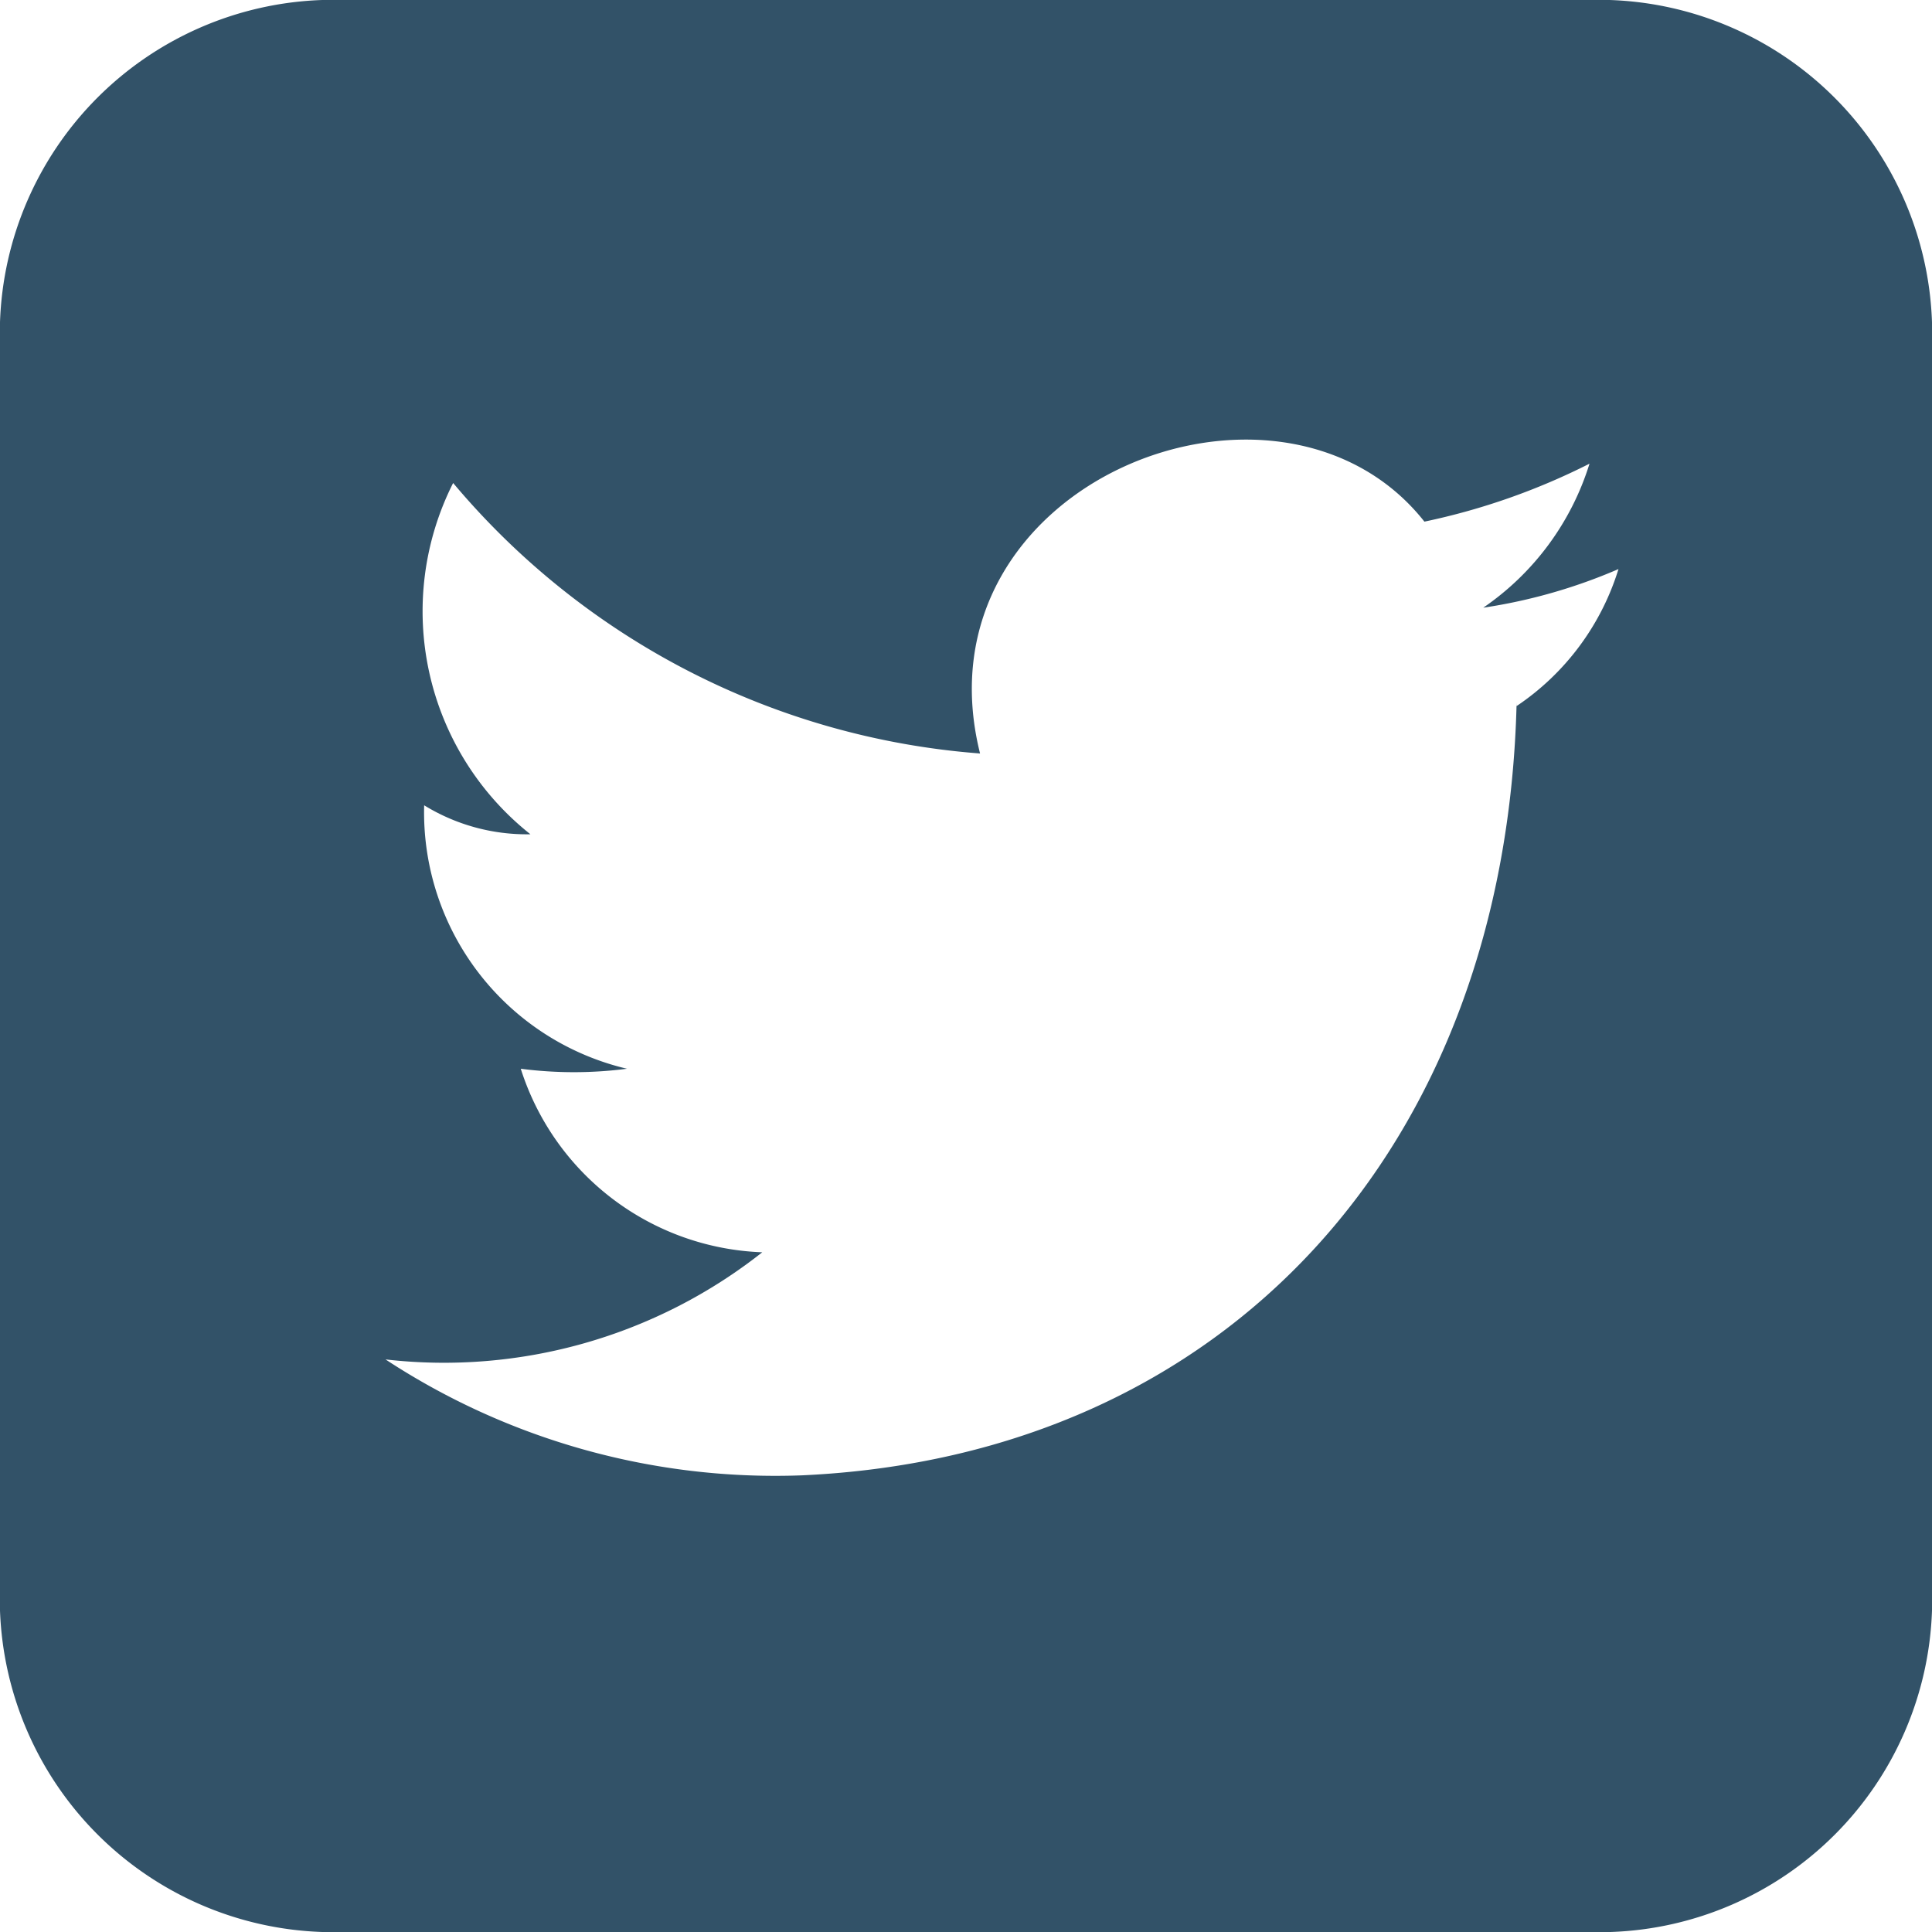 <svg id="bottom" xmlns="http://www.w3.org/2000/svg" viewBox="0 0 22 22"><defs><style>.cls-1{fill:#325268;}</style></defs><title>tw</title><path class="cls-1" d="M629.48,4254.15H614.82a3.8,3.8,0,0,0-3.67,3.67v14.67a3.8,3.8,0,0,0,3.67,3.66h14.67a3.79,3.79,0,0,0,3.66-3.66v-14.67A3.8,3.8,0,0,0,629.48,4254.15Zm-1.06,8c-0.12,5.06-3.3,8.58-8.14,8.8a8.09,8.09,0,0,1-4.74-1.32,5.85,5.85,0,0,0,4.29-1.22,3,3,0,0,1-2.75-2.09,4.7,4.7,0,0,0,1.21,0,3,3,0,0,1-2.31-3,2.23,2.23,0,0,0,1.21.33,3.24,3.24,0,0,1-.88-4,8.69,8.69,0,0,0,6,3.08c-0.77-3.08,3.41-4.73,5.06-2.64a7.63,7.63,0,0,0,1.88-.66,3.1,3.1,0,0,1-1.21,1.64,6.17,6.17,0,0,0,1.54-.44A2.91,2.91,0,0,1,628.42,4262.19Z" transform="translate(-611.15 -4254.15)"/></svg>